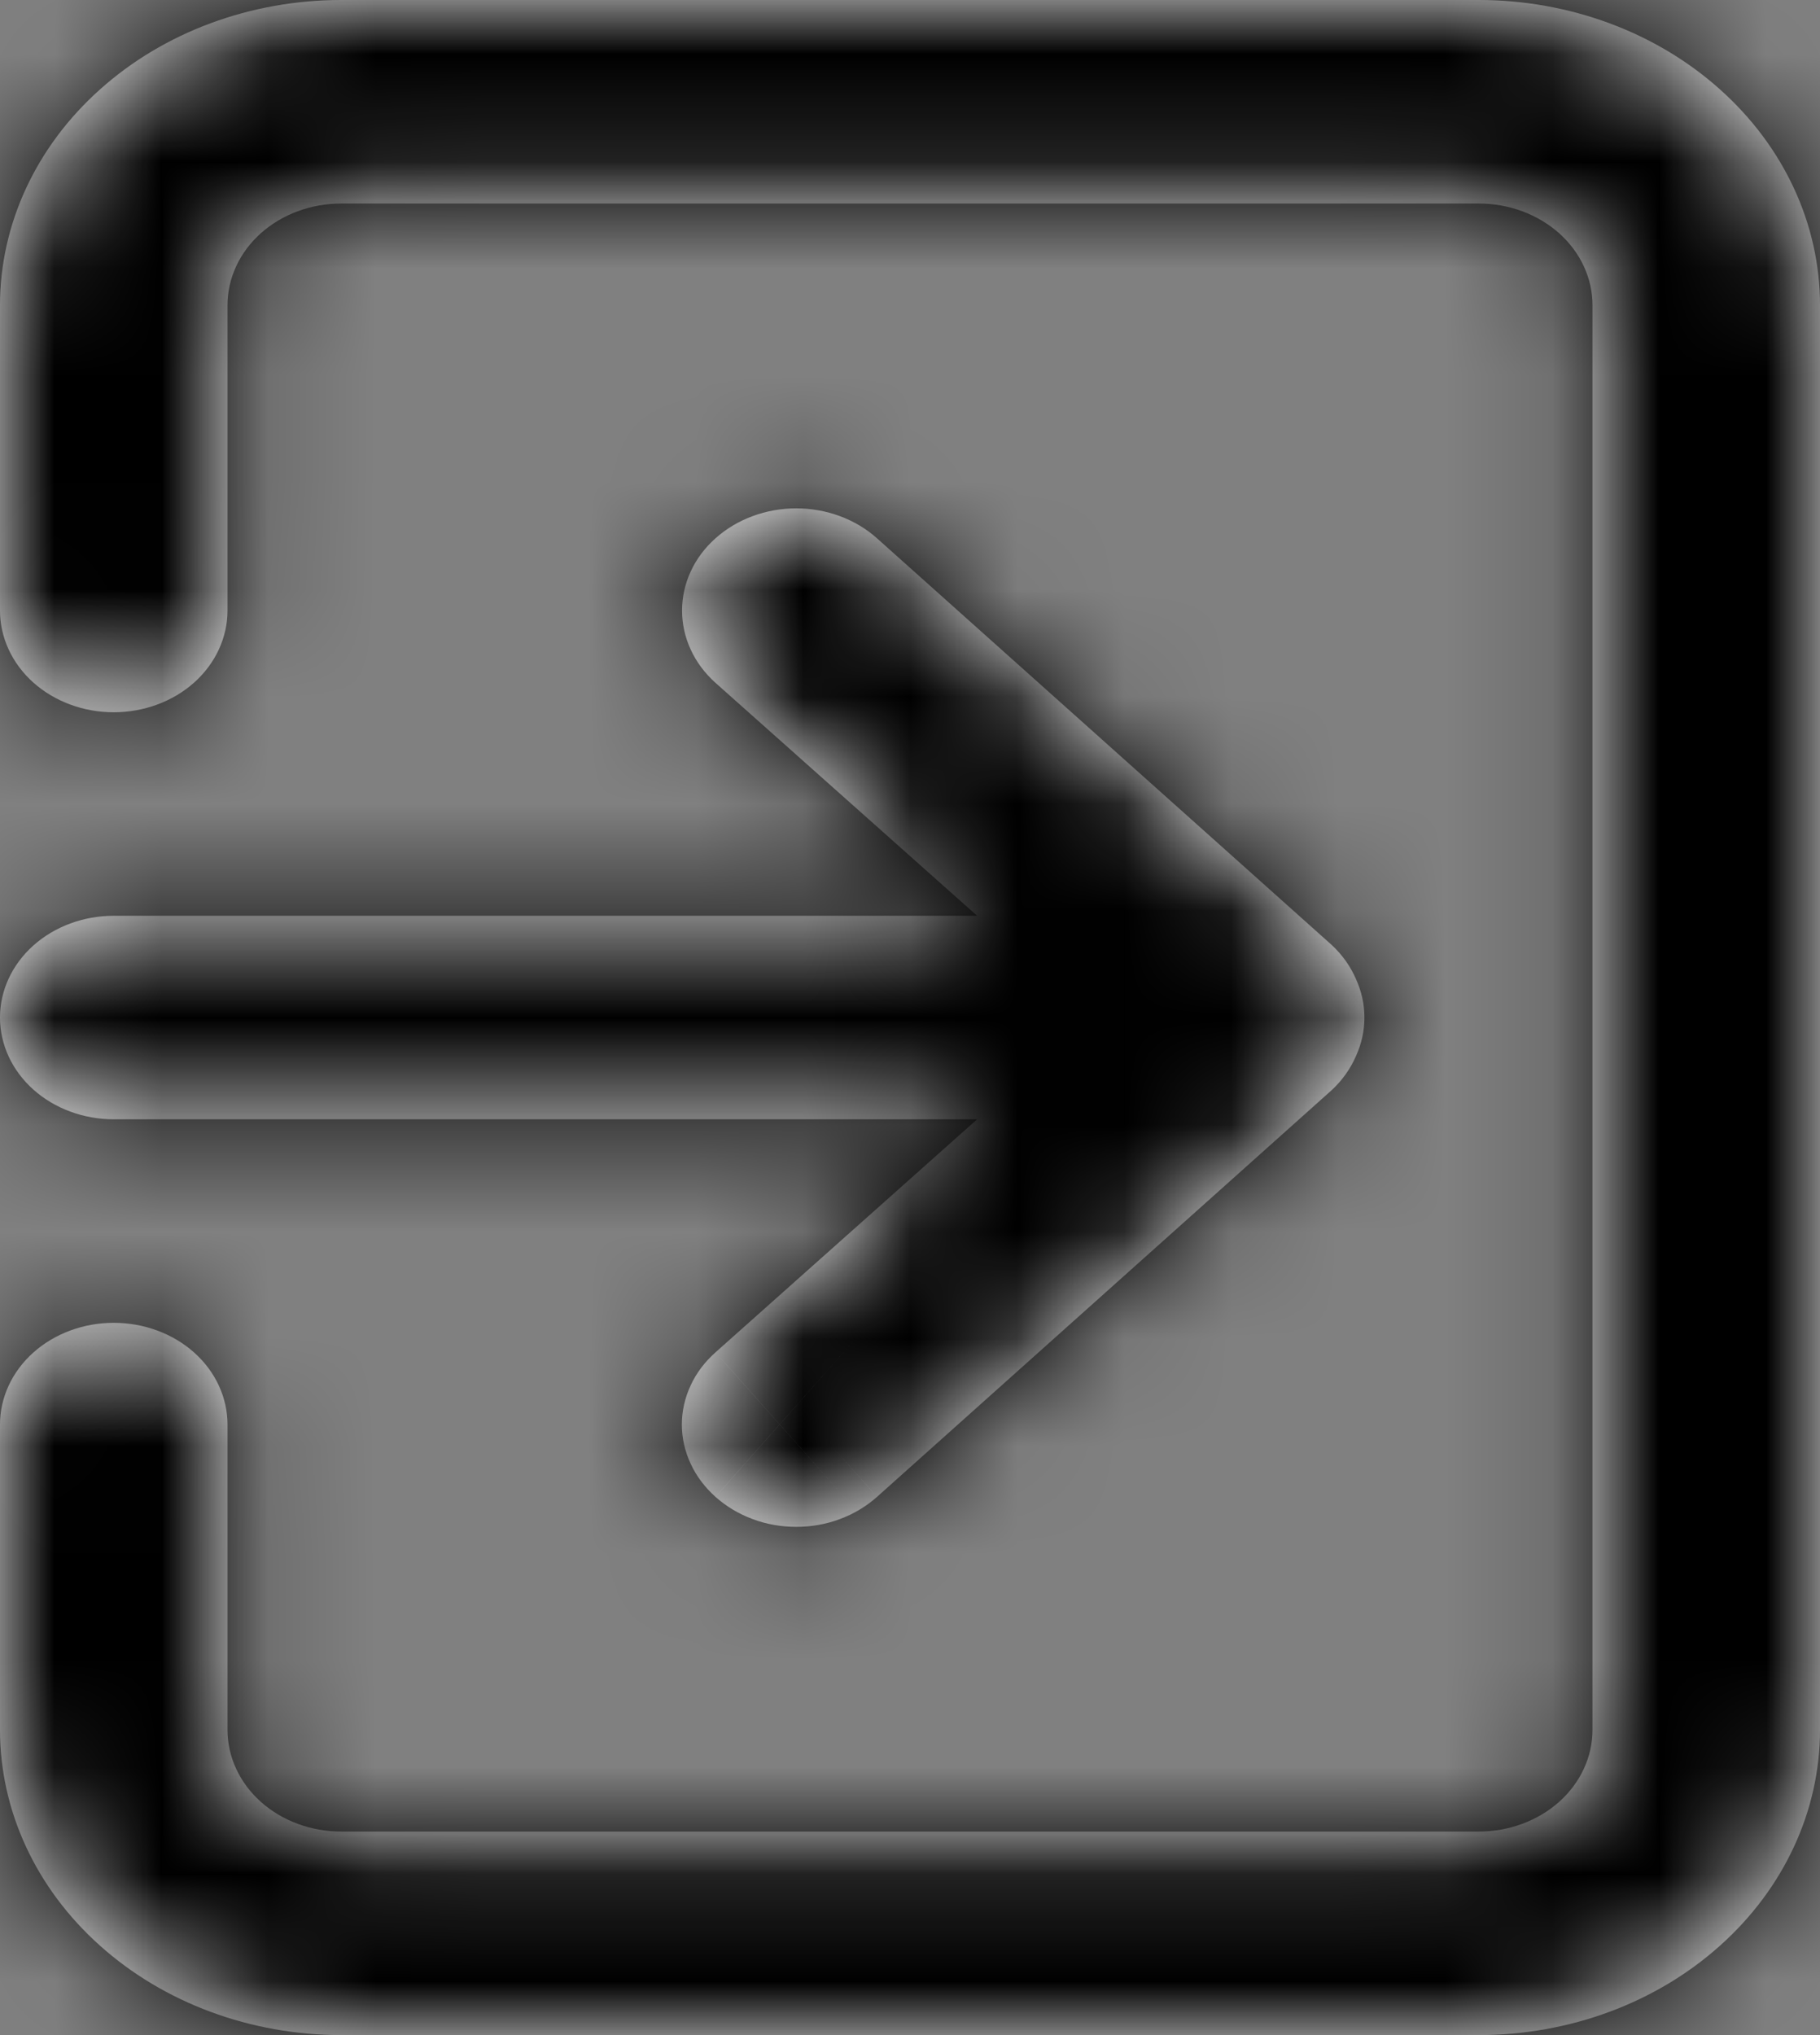 <svg width="17" height="19" viewBox="0 0 17 19" fill="none" xmlns="http://www.w3.org/2000/svg">
<rect x="0" y="0" width="17" height="19" fill="#808080" stroke="none"/>
<mask id="path-1-inside-1_448_7026" fill="white">
<path d="M0 9.5C0 9.752 0.112 9.994 0.311 10.172C0.51 10.35 0.781 10.45 1.062 10.45H9.127L6.683 12.626C6.584 12.714 6.504 12.819 6.451 12.935C6.397 13.05 6.369 13.175 6.369 13.3C6.369 13.425 6.397 13.55 6.451 13.665C6.504 13.781 6.584 13.886 6.683 13.975C6.782 14.063 6.899 14.134 7.029 14.182C7.158 14.231 7.297 14.255 7.438 14.255C7.578 14.255 7.717 14.231 7.846 14.182C7.976 14.134 8.093 14.063 8.192 13.975L12.442 10.175C12.539 10.084 12.614 9.978 12.665 9.861C12.771 9.63 12.771 9.37 12.665 9.139C12.614 9.022 12.539 8.916 12.442 8.825L8.192 5.026C8.093 4.937 7.975 4.867 7.846 4.819C7.716 4.771 7.578 4.746 7.438 4.746C7.297 4.746 7.159 4.771 7.029 4.819C6.9 4.867 6.782 4.937 6.683 5.026C6.584 5.114 6.505 5.219 6.452 5.335C6.398 5.451 6.371 5.575 6.371 5.7C6.371 5.825 6.398 5.949 6.452 6.065C6.505 6.181 6.584 6.286 6.683 6.375L9.127 8.55H1.062C0.781 8.55 0.51 8.65 0.311 8.828C0.112 9.006 0 9.248 0 9.5ZM13.812 0H3.188C2.342 0 1.531 0.3 0.934 0.835C0.336 1.369 0 2.094 0 2.85V5.7C0 5.952 0.112 6.194 0.311 6.372C0.51 6.55 0.781 6.65 1.062 6.65C1.344 6.65 1.615 6.55 1.814 6.372C2.013 6.194 2.125 5.952 2.125 5.7V2.85C2.125 2.598 2.237 2.356 2.436 2.178C2.635 2 2.906 1.9 3.188 1.9H13.812C14.094 1.9 14.364 2 14.564 2.178C14.763 2.356 14.875 2.598 14.875 2.85V16.15C14.875 16.402 14.763 16.644 14.564 16.822C14.364 17 14.094 17.1 13.812 17.1H3.188C2.906 17.1 2.635 17 2.436 16.822C2.237 16.644 2.125 16.402 2.125 16.15V13.3C2.125 13.048 2.013 12.806 1.814 12.628C1.615 12.45 1.344 12.35 1.062 12.35C0.781 12.35 0.51 12.45 0.311 12.628C0.112 12.806 0 13.048 0 13.3V16.15C0 16.906 0.336 17.631 0.934 18.165C1.531 18.7 2.342 19 3.188 19H13.812C14.658 19 15.469 18.7 16.066 18.165C16.664 17.631 17 16.906 17 16.15V2.85C17 2.094 16.664 1.369 16.066 0.835C15.469 0.3 14.658 0 13.812 0Z"/>
</mask>
<path d="M0 9.5C0 9.752 0.112 9.994 0.311 10.172C0.51 10.35 0.781 10.45 1.062 10.45H9.127L6.683 12.626C6.584 12.714 6.504 12.819 6.451 12.935C6.397 13.05 6.369 13.175 6.369 13.3C6.369 13.425 6.397 13.55 6.451 13.665C6.504 13.781 6.584 13.886 6.683 13.975C6.782 14.063 6.899 14.134 7.029 14.182C7.158 14.231 7.297 14.255 7.438 14.255C7.578 14.255 7.717 14.231 7.846 14.182C7.976 14.134 8.093 14.063 8.192 13.975L12.442 10.175C12.539 10.084 12.614 9.978 12.665 9.861C12.771 9.63 12.771 9.37 12.665 9.139C12.614 9.022 12.539 8.916 12.442 8.825L8.192 5.026C8.093 4.937 7.975 4.867 7.846 4.819C7.716 4.771 7.578 4.746 7.438 4.746C7.297 4.746 7.159 4.771 7.029 4.819C6.9 4.867 6.782 4.937 6.683 5.026C6.584 5.114 6.505 5.219 6.452 5.335C6.398 5.451 6.371 5.575 6.371 5.7C6.371 5.825 6.398 5.949 6.452 6.065C6.505 6.181 6.584 6.286 6.683 6.375L9.127 8.55H1.062C0.781 8.55 0.51 8.65 0.311 8.828C0.112 9.006 0 9.248 0 9.5ZM13.812 0H3.188C2.342 0 1.531 0.3 0.934 0.835C0.336 1.369 0 2.094 0 2.85V5.7C0 5.952 0.112 6.194 0.311 6.372C0.51 6.55 0.781 6.65 1.062 6.65C1.344 6.65 1.615 6.55 1.814 6.372C2.013 6.194 2.125 5.952 2.125 5.7V2.85C2.125 2.598 2.237 2.356 2.436 2.178C2.635 2 2.906 1.9 3.188 1.9H13.812C14.094 1.9 14.364 2 14.564 2.178C14.763 2.356 14.875 2.598 14.875 2.85V16.15C14.875 16.402 14.763 16.644 14.564 16.822C14.364 17 14.094 17.1 13.812 17.1H3.188C2.906 17.1 2.635 17 2.436 16.822C2.237 16.644 2.125 16.402 2.125 16.15V13.3C2.125 13.048 2.013 12.806 1.814 12.628C1.615 12.45 1.344 12.35 1.062 12.35C0.781 12.35 0.51 12.45 0.311 12.628C0.112 12.806 0 13.048 0 13.3V16.15C0 16.906 0.336 17.631 0.934 18.165C1.531 18.7 2.342 19 3.188 19H13.812C14.658 19 15.469 18.7 16.066 18.165C16.664 17.631 17 16.906 17 16.15V2.85C17 2.094 16.664 1.369 16.066 0.835C15.469 0.3 14.658 0 13.812 0Z" fill="#F8F8F8"/>
<path d="M0 9.5H-2H0ZM9.127 10.45L10.457 11.944L14.381 8.45H9.127V10.45ZM6.683 12.626L8.01 14.122L8.013 14.119L6.683 12.626ZM6.683 13.975L8.022 12.489L8.016 12.483L8.01 12.478L6.683 13.975ZM8.192 13.975L6.859 12.483L6.853 12.489L8.192 13.975ZM12.442 10.175L13.775 11.665L13.791 11.651L13.807 11.636L12.442 10.175ZM12.665 9.861L10.848 9.026L10.839 9.046L10.83 9.065L12.665 9.861ZM12.665 9.139L10.83 9.935L10.839 9.954L10.848 9.974L12.665 9.139ZM12.442 8.825L13.807 7.364L13.791 7.349L13.775 7.335L12.442 8.825ZM8.192 5.026L6.859 6.516L8.192 5.026ZM6.371 5.7H4.371H6.371ZM6.683 6.375L5.35 7.865L5.353 7.868L6.683 6.375ZM9.127 8.55V10.55H14.381L10.457 7.056L9.127 8.55ZM3.188 0V-2V0ZM0 2.85H-2H0ZM3.188 1.9V3.9V1.9ZM0 13.3H-2H0ZM3.188 19V21V19ZM13.812 19V21V19ZM17 16.15H19H17ZM17 2.85H19H17ZM-2 9.5C-2 10.359 -1.616 11.131 -1.022 11.663L1.644 8.681C1.84 8.856 2 9.145 2 9.5H-2ZM-1.022 11.663C-0.435 12.188 0.318 12.45 1.062 12.45V8.45C1.243 8.45 1.456 8.512 1.644 8.681L-1.022 11.663ZM1.062 12.45H9.127V8.45H1.062V12.45ZM7.797 8.956L5.353 11.132L8.013 14.119L10.457 11.944L7.797 8.956ZM5.356 11.129C5.061 11.391 4.812 11.716 4.638 12.09L8.263 13.779C8.197 13.922 8.107 14.036 8.01 14.122L5.356 11.129ZM4.638 12.09C4.463 12.465 4.369 12.877 4.369 13.3H8.369C8.369 13.472 8.33 13.636 8.263 13.779L4.638 12.09ZM4.369 13.3C4.369 13.723 4.463 14.135 4.638 14.51L8.263 12.821C8.33 12.964 8.369 13.128 8.369 13.3H4.369ZM4.638 14.51C4.812 14.884 5.061 15.209 5.356 15.471L8.01 12.478C8.107 12.564 8.197 12.678 8.263 12.821L4.638 14.51ZM5.344 15.46C5.637 15.724 5.974 15.924 6.331 16.057L7.727 12.308C7.824 12.345 7.927 12.403 8.022 12.489L5.344 15.46ZM6.331 16.057C6.687 16.189 7.063 16.256 7.438 16.256V12.255C7.532 12.255 7.63 12.272 7.727 12.308L6.331 16.057ZM7.438 16.256C7.812 16.256 8.188 16.189 8.544 16.057L7.148 12.308C7.245 12.272 7.343 12.255 7.438 12.255V16.256ZM8.544 16.057C8.901 15.924 9.238 15.724 9.531 15.46L6.853 12.489C6.948 12.403 7.051 12.345 7.148 12.308L8.544 16.057ZM9.525 15.465L13.775 11.665L11.109 8.684L6.859 12.484L9.525 15.465ZM13.807 11.636C14.096 11.366 14.336 11.036 14.5 10.657L10.83 9.065C10.893 8.92 10.981 8.802 11.077 8.713L13.807 11.636ZM14.482 10.696C14.832 9.935 14.832 9.065 14.482 8.304L10.848 9.974C10.71 9.675 10.71 9.325 10.848 9.026L14.482 10.696ZM14.5 8.343C14.336 7.964 14.096 7.634 13.807 7.364L11.077 10.287C10.981 10.198 10.893 10.08 10.83 9.935L14.5 8.343ZM13.775 7.335L9.525 3.535L6.859 6.516L11.109 10.316L13.775 7.335ZM9.525 3.535C9.232 3.272 8.896 3.075 8.54 2.943L7.151 6.694C7.055 6.659 6.954 6.601 6.859 6.516L9.525 3.535ZM8.54 2.943C8.185 2.812 7.811 2.746 7.438 2.746V6.746C7.344 6.746 7.247 6.73 7.151 6.694L8.54 2.943ZM7.438 2.746C7.064 2.746 6.69 2.812 6.335 2.943L7.724 6.694C7.628 6.73 7.531 6.746 7.438 6.746V2.746ZM6.335 2.943C5.979 3.075 5.643 3.272 5.35 3.535L8.016 6.516C7.921 6.601 7.82 6.659 7.724 6.694L6.335 2.943ZM5.35 3.535C5.056 3.797 4.81 4.121 4.637 4.494L8.267 6.176C8.201 6.318 8.112 6.431 8.016 6.516L5.35 3.535ZM4.637 4.494C4.464 4.869 4.371 5.279 4.371 5.7H8.371C8.371 5.87 8.333 6.033 8.267 6.176L4.637 4.494ZM4.371 5.7C4.371 6.121 4.464 6.531 4.637 6.906L8.267 5.224C8.333 5.367 8.371 5.53 8.371 5.7H4.371ZM4.637 6.906C4.81 7.279 5.056 7.603 5.35 7.865L8.016 4.884C8.112 4.969 8.201 5.082 8.267 5.224L4.637 6.906ZM5.353 7.868L7.797 10.044L10.457 7.056L8.013 4.881L5.353 7.868ZM9.127 6.55H1.062V10.55H9.127V6.55ZM1.062 6.55C0.318 6.55 -0.435 6.812 -1.022 7.337L1.644 10.319C1.456 10.488 1.243 10.55 1.062 10.55V6.55ZM-1.022 7.337C-1.616 7.869 -2 8.641 -2 9.5H2C2 9.855 1.84 10.144 1.644 10.319L-1.022 7.337ZM13.812 -2H3.188V2H13.812V-2ZM3.188 -2C1.879 -2 0.586 -1.537 -0.399 -0.656L2.267 2.326C2.477 2.138 2.805 2 3.188 2V-2ZM-0.399 -0.656C-1.392 0.232 -2 1.487 -2 2.85H2C2 2.701 2.064 2.507 2.267 2.326L-0.399 -0.656ZM-2 2.85V5.7H2V2.85H-2ZM-2 5.7C-2 6.559 -1.616 7.331 -1.022 7.863L1.644 4.881C1.84 5.056 2 5.345 2 5.7H-2ZM-1.022 7.863C-0.435 8.388 0.318 8.65 1.062 8.65V4.65C1.243 4.65 1.456 4.712 1.644 4.881L-1.022 7.863ZM1.062 8.65C1.807 8.65 2.56 8.388 3.147 7.863L0.481 4.881C0.669 4.712 0.882 4.65 1.062 4.65V8.65ZM3.147 7.863C3.741 7.331 4.125 6.559 4.125 5.7H0.125C0.125 5.345 0.285 5.056 0.481 4.881L3.147 7.863ZM4.125 5.7V2.85H0.125V5.7H4.125ZM4.125 2.85C4.125 3.205 3.965 3.494 3.769 3.669L1.103 0.687C0.509 1.219 0.125 1.991 0.125 2.85H4.125ZM3.769 3.669C3.581 3.838 3.368 3.9 3.188 3.9V-0.1C2.443 -0.1 1.69 0.162 1.103 0.687L3.769 3.669ZM3.188 3.9H13.812V-0.1H3.188V3.9ZM13.812 3.9C13.632 3.9 13.419 3.838 13.231 3.669L15.897 0.687C15.31 0.162 14.557 -0.1 13.812 -0.1V3.9ZM13.231 3.669C13.035 3.494 12.875 3.205 12.875 2.85H16.875C16.875 1.991 16.491 1.219 15.897 0.687L13.231 3.669ZM12.875 2.85V16.15H16.875V2.85H12.875ZM12.875 16.15C12.875 15.795 13.035 15.506 13.231 15.331L15.897 18.313C16.491 17.781 16.875 17.009 16.875 16.15H12.875ZM13.231 15.331C13.419 15.162 13.632 15.1 13.812 15.1V19.1C14.557 19.1 15.31 18.838 15.897 18.313L13.231 15.331ZM13.812 15.1H3.188V19.1H13.812V15.1ZM3.188 15.1C3.368 15.1 3.581 15.162 3.769 15.331L1.103 18.313C1.69 18.838 2.443 19.1 3.188 19.1V15.1ZM3.769 15.331C3.965 15.506 4.125 15.795 4.125 16.15H0.125C0.125 17.009 0.509 17.781 1.103 18.313L3.769 15.331ZM4.125 16.15V13.3H0.125V16.15H4.125ZM4.125 13.3C4.125 12.441 3.741 11.669 3.147 11.137L0.481 14.119C0.285 13.944 0.125 13.655 0.125 13.3H4.125ZM3.147 11.137C2.56 10.612 1.807 10.35 1.062 10.35V14.35C0.882 14.35 0.669 14.288 0.481 14.119L3.147 11.137ZM1.062 10.35C0.318 10.35 -0.435 10.612 -1.022 11.137L1.644 14.119C1.456 14.288 1.243 14.35 1.062 14.35V10.35ZM-1.022 11.137C-1.616 11.669 -2 12.441 -2 13.3H2C2 13.655 1.84 13.944 1.644 14.119L-1.022 11.137ZM-2 13.3V16.15H2V13.3H-2ZM-2 16.15C-2 17.513 -1.392 18.768 -0.399 19.656L2.267 16.674C2.064 16.493 2 16.299 2 16.15H-2ZM-0.399 19.656C0.586 20.537 1.879 21 3.188 21V17C2.805 17 2.477 16.862 2.267 16.674L-0.399 19.656ZM3.188 21H13.812V17H3.188V21ZM13.812 21C15.12 21 16.414 20.537 17.399 19.656L14.733 16.674C14.523 16.862 14.195 17 13.812 17V21ZM17.399 19.656C18.392 18.768 19 17.513 19 16.15H15C15 16.299 14.936 16.493 14.733 16.674L17.399 19.656ZM19 16.15V2.85H15V16.15H19ZM19 2.85C19 1.487 18.392 0.232 17.399 -0.656L14.733 2.326C14.936 2.507 15 2.701 15 2.85H19ZM17.399 -0.656C16.414 -1.537 15.12 -2 13.812 -2V2C14.195 2 14.523 2.138 14.733 2.326L17.399 -0.656Z" fill="black" mask="url(#path-1-inside-1_448_7026)"/>
</svg>
